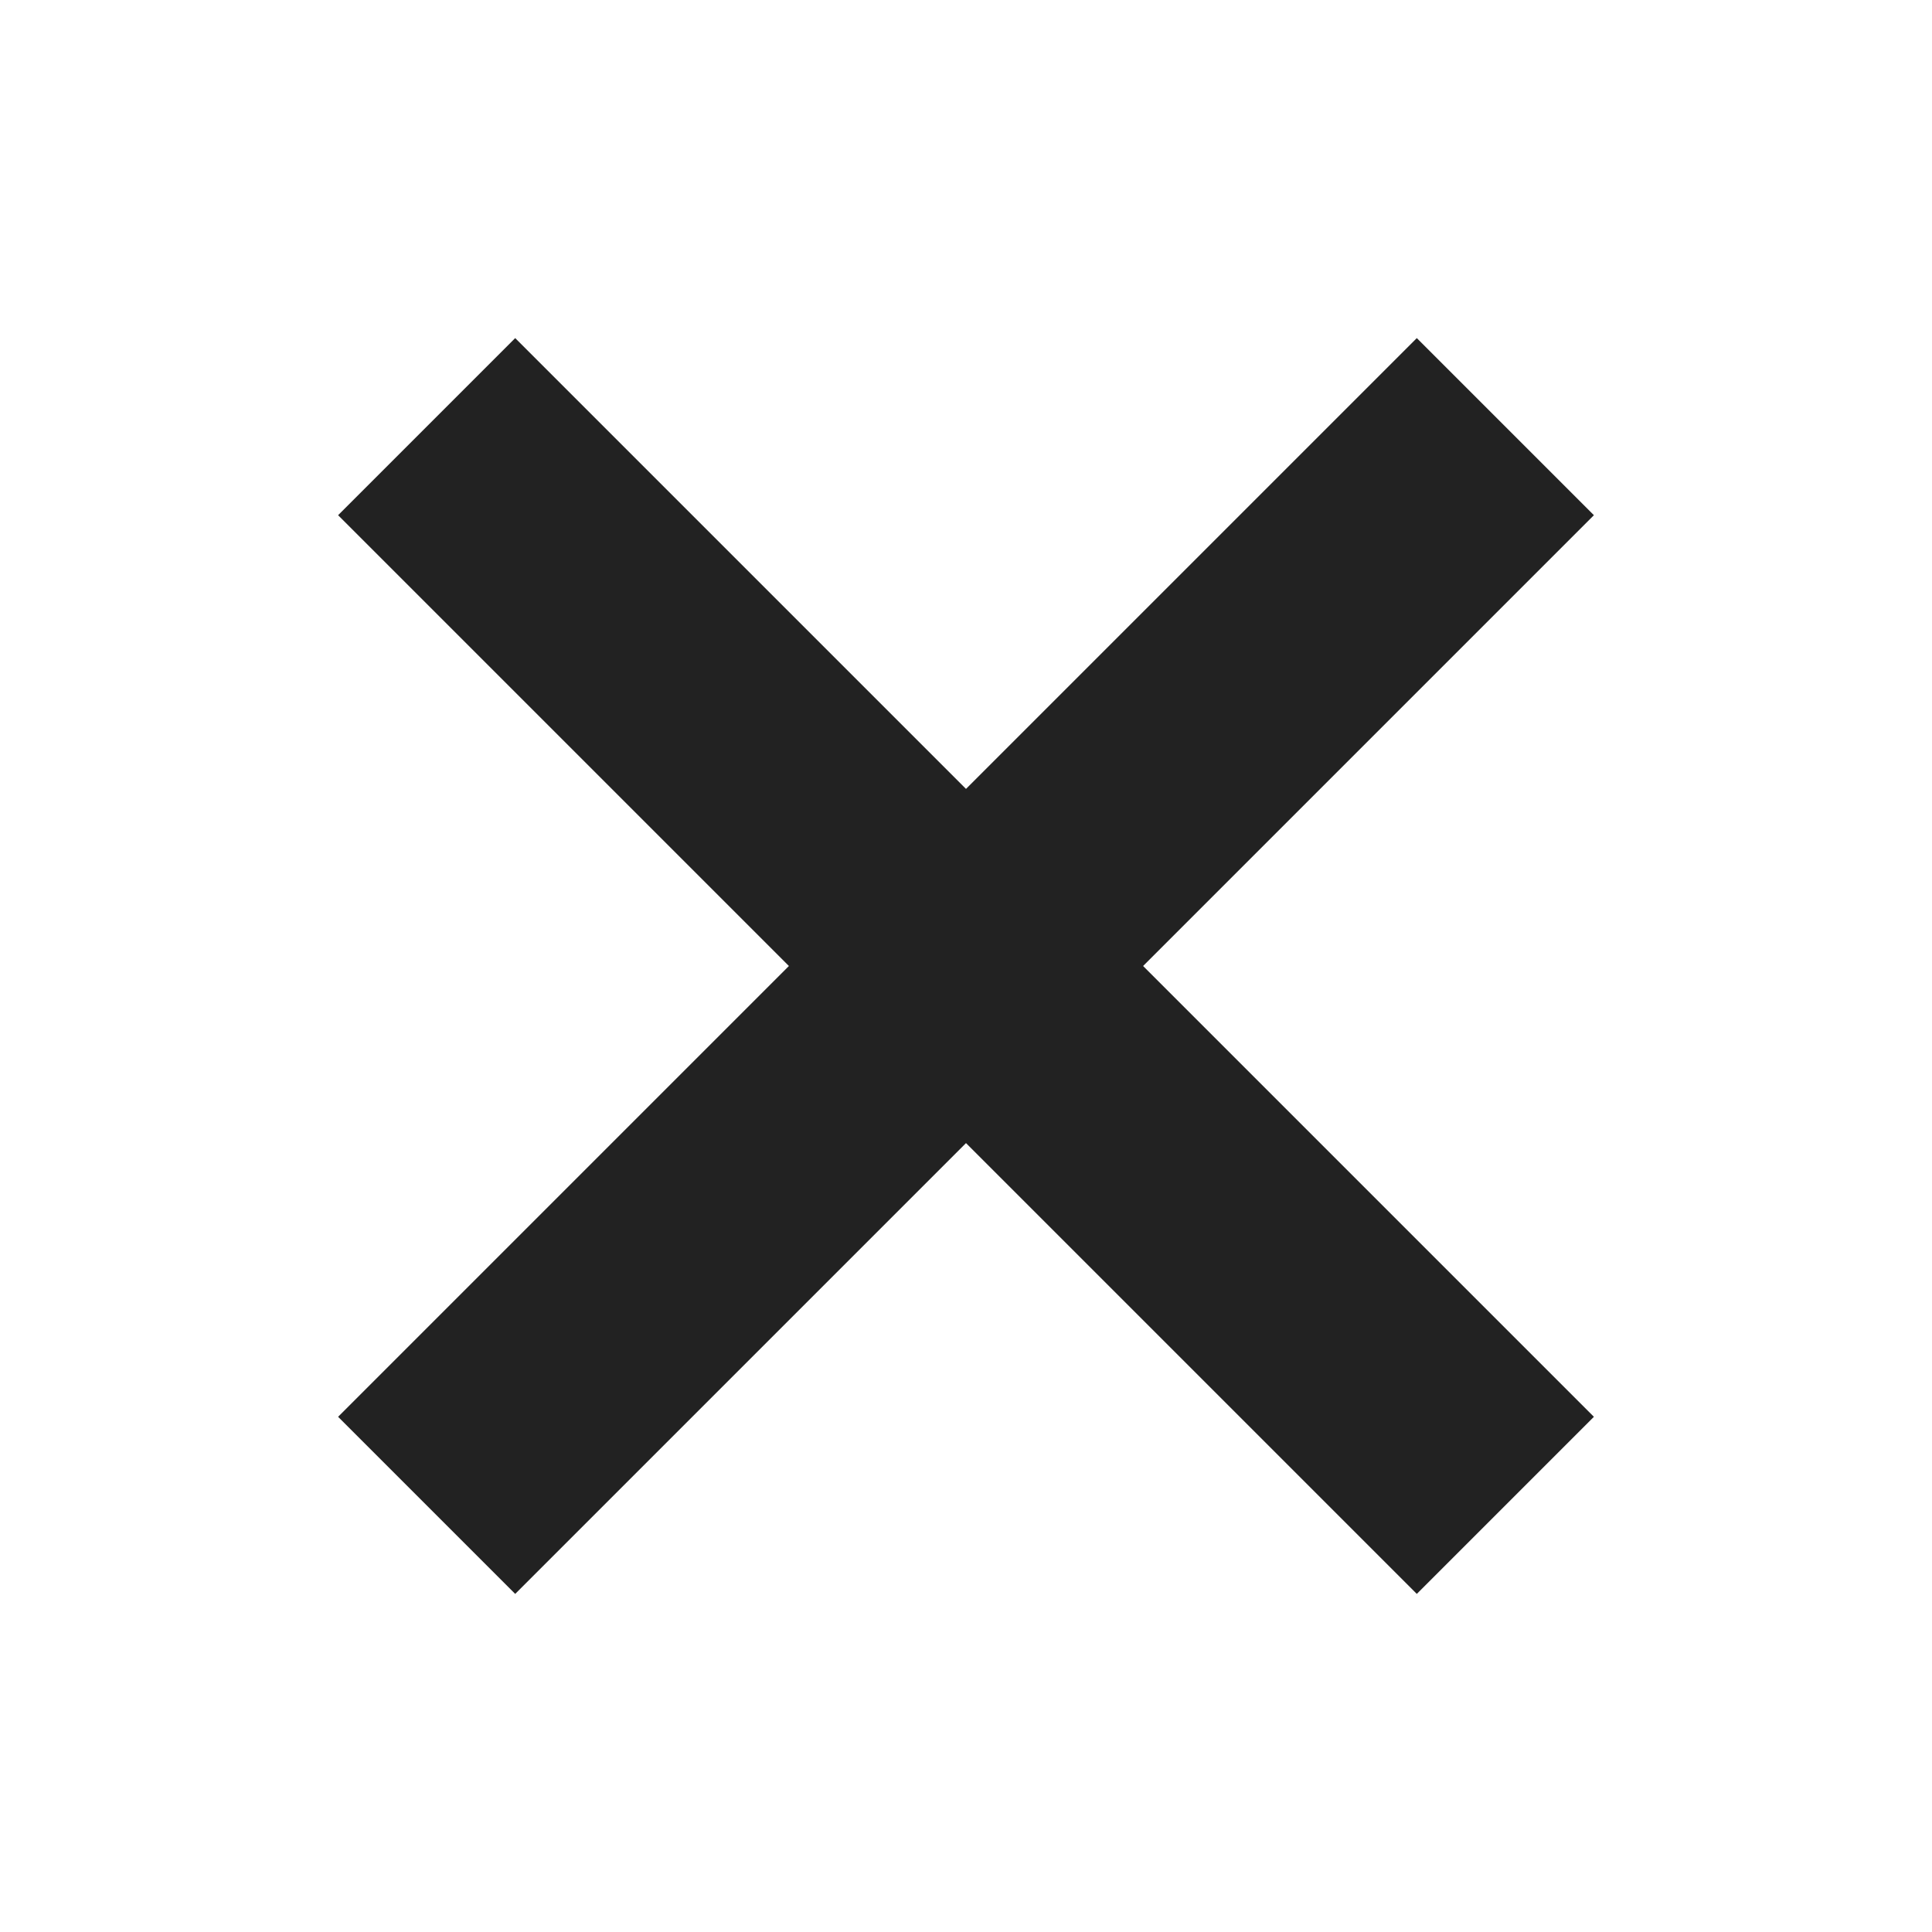 <svg xmlns="http://www.w3.org/2000/svg" height="24px" viewBox="0 -960 960 960" width="24px" fill="#222222"><path d="m256-168-88-88 224-224-224-224 88-88 224 224 224-224 88 88-224 224 224 224-88 88-224-224-224 224Z"/></svg>